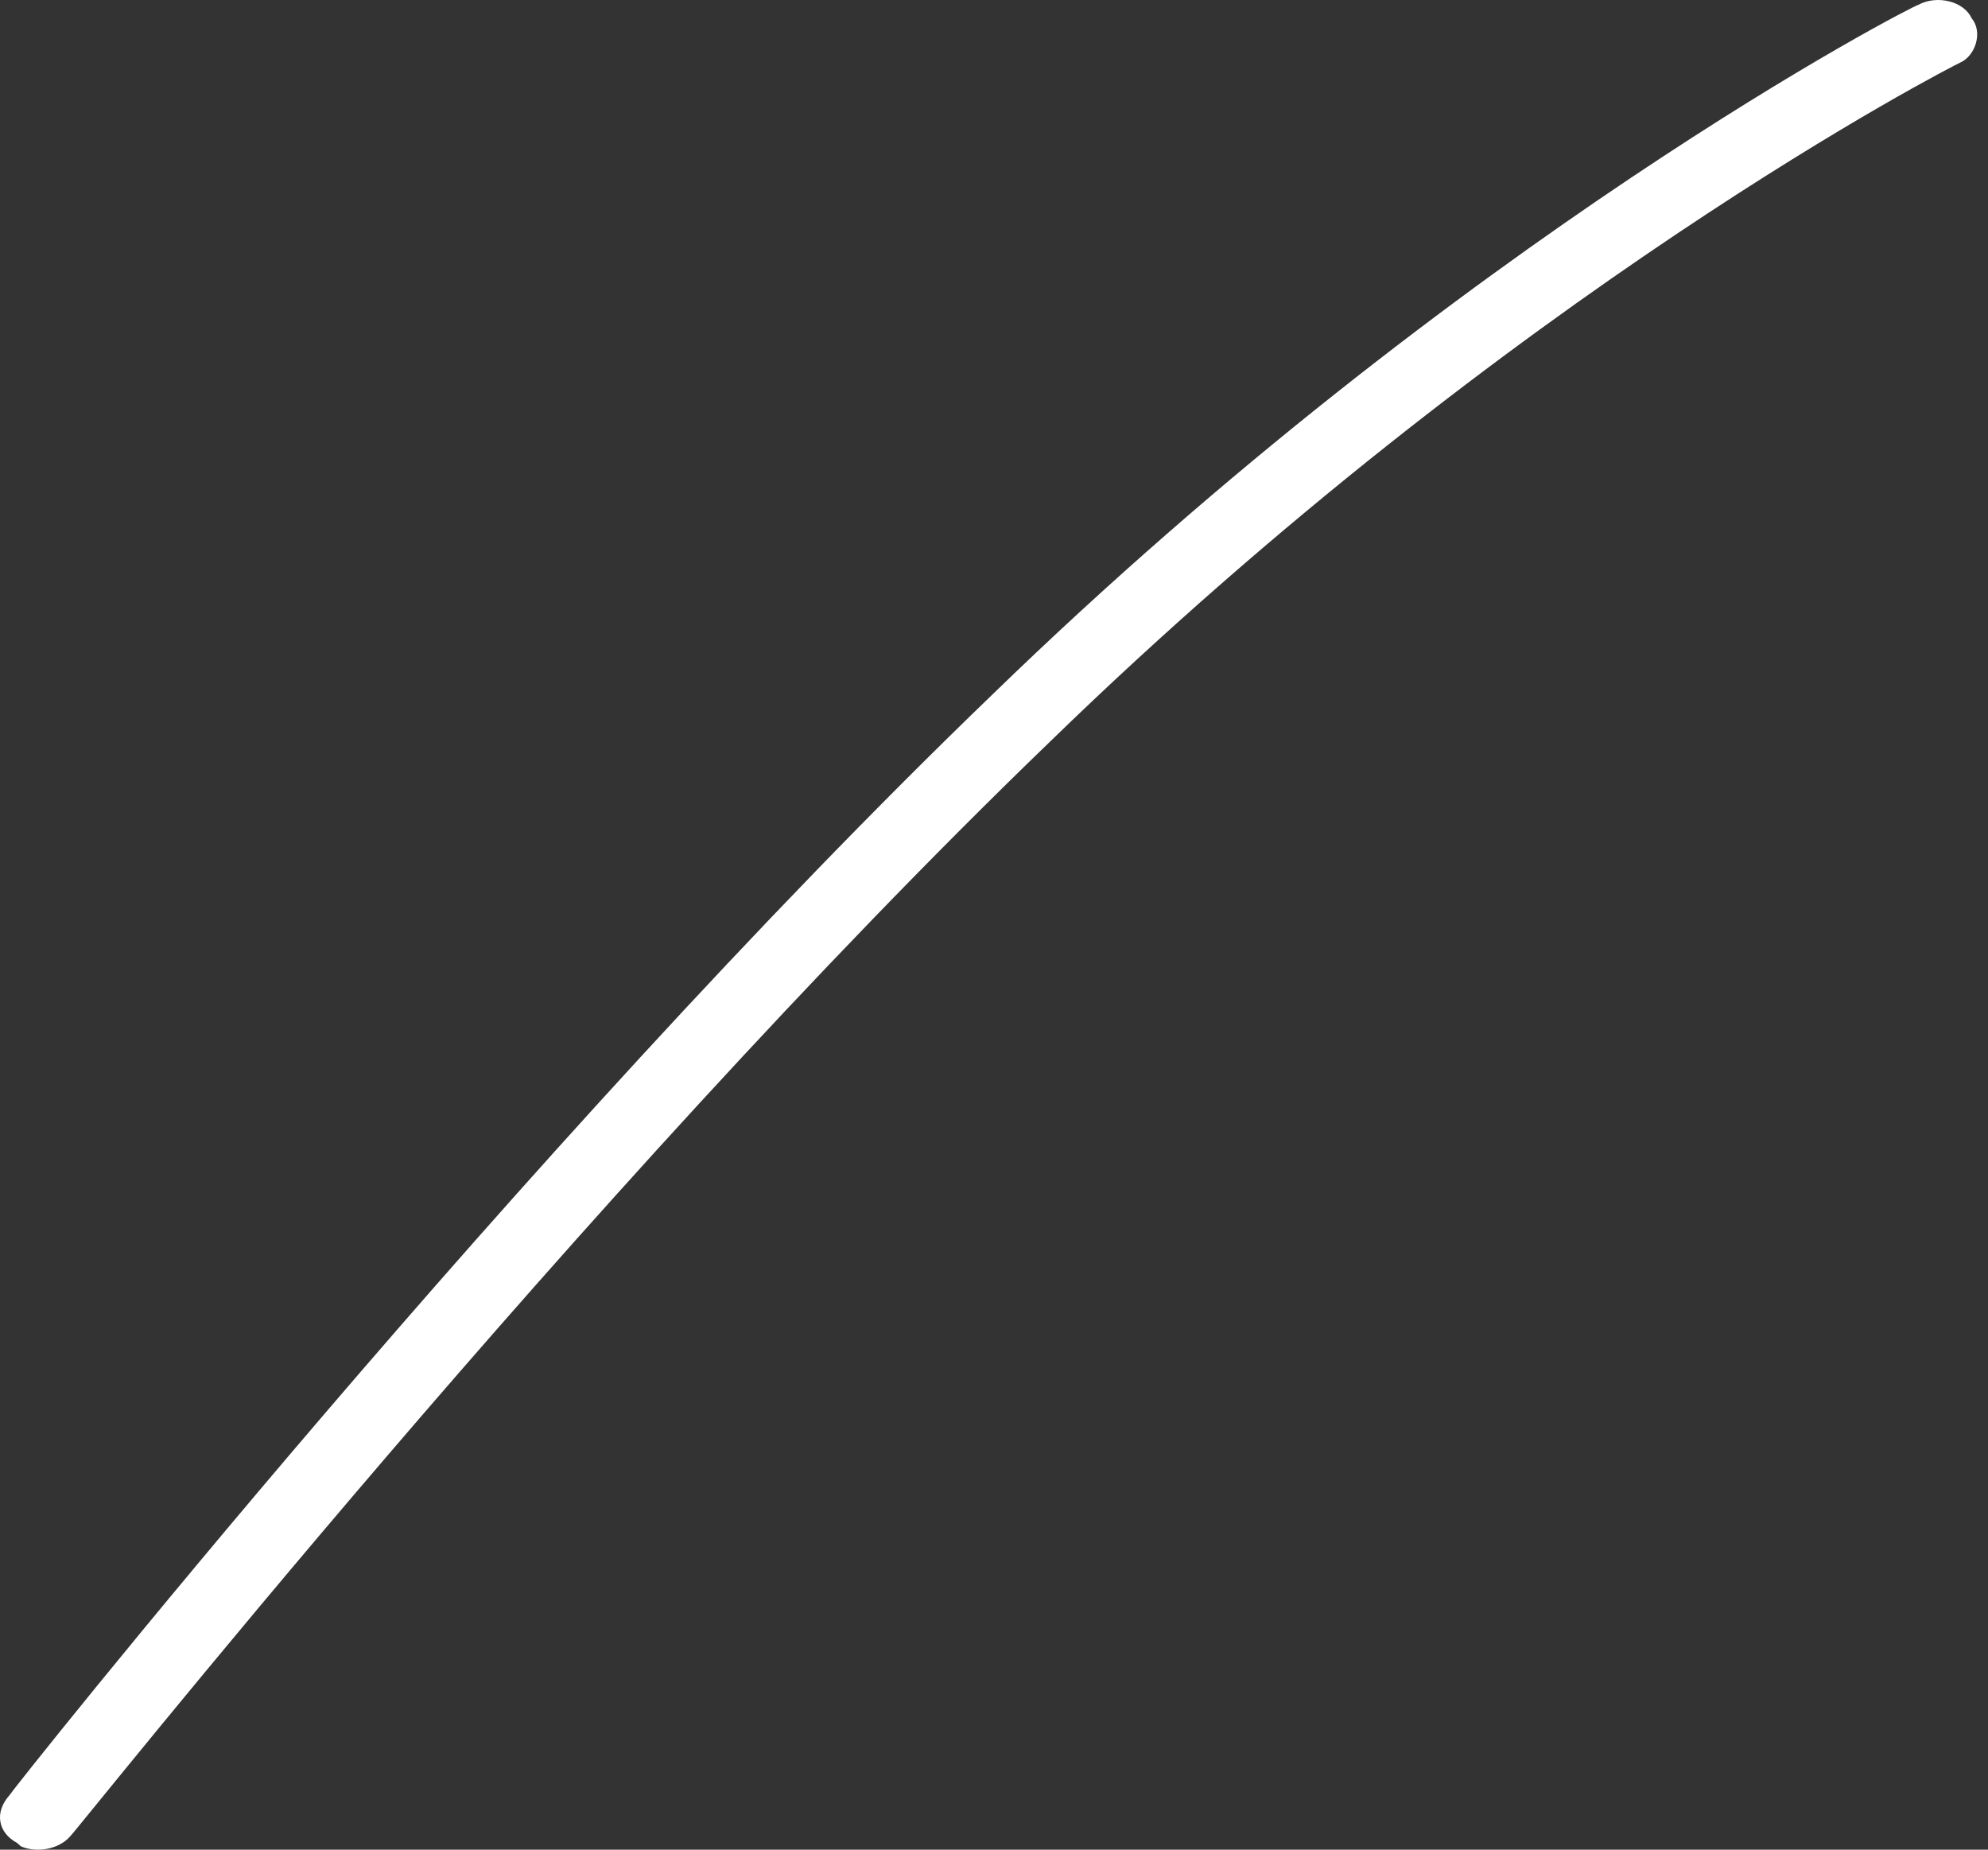 <svg width="43" height="40" viewBox="0 0 43 40" fill="none" xmlns="http://www.w3.org/2000/svg">
<rect x="0" y="0" width="43" height="40" fill="#333333" stroke="none"/>
<path d="M0.451 39.927C0.78 40.074 1.275 40 1.522 39.706C1.687 39.559 12.566 25.82 22.703 16.047C32.757 6.275 42.235 1.426 42.4 1.353C42.73 1.206 42.894 0.691 42.647 0.397C42.482 0.03 41.905 -0.117 41.493 0.104C41.411 0.104 31.686 5.1 21.466 15.019C11.247 24.864 0.286 38.678 0.203 38.825C-0.126 39.192 -0.044 39.633 0.368 39.853C0.368 39.853 0.396 39.878 0.451 39.927Z" fill="white"/>
</svg>
